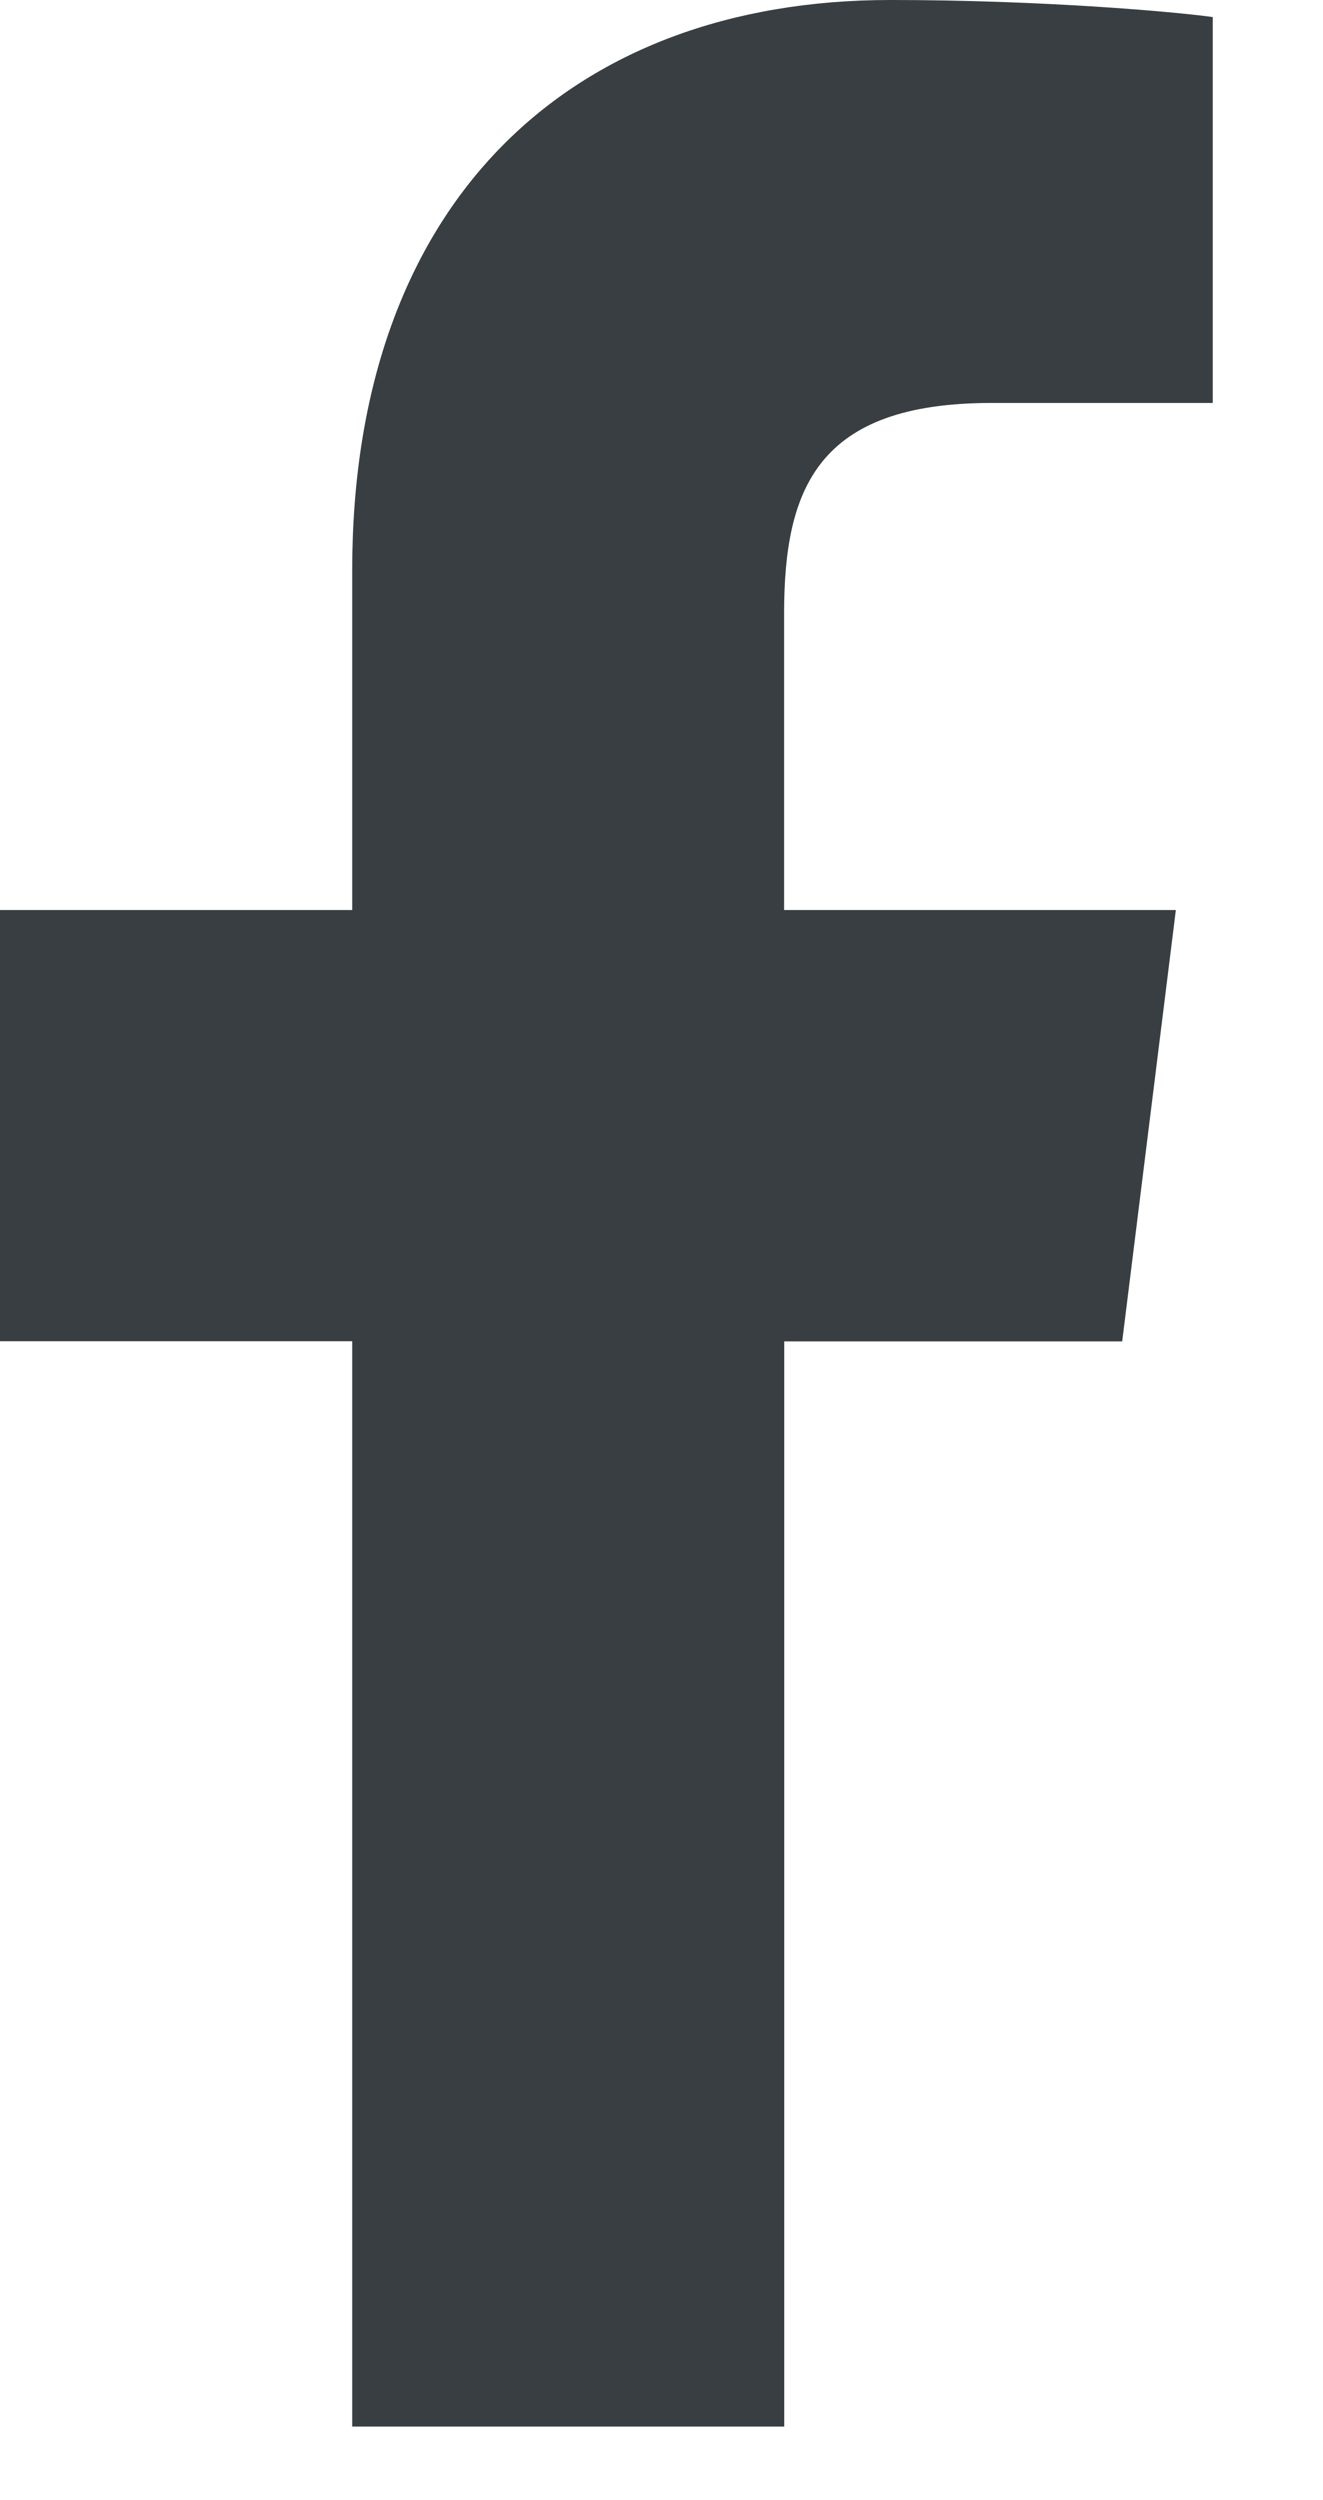 <svg width="9" height="17" viewBox="0 0 9 17" fill="none" xmlns="http://www.w3.org/2000/svg">
<path d="M6.744 2.74H8.25V0.116C7.99 0.08 7.096 0 6.056 0C3.884 0 2.396 1.366 2.396 3.877V6.188H0V9.12H2.396V16.5H5.335V9.121H7.634L7.999 6.188H5.334V4.168C5.335 3.32 5.563 2.74 6.744 2.74Z" fill="#383E41"/>
</svg>
